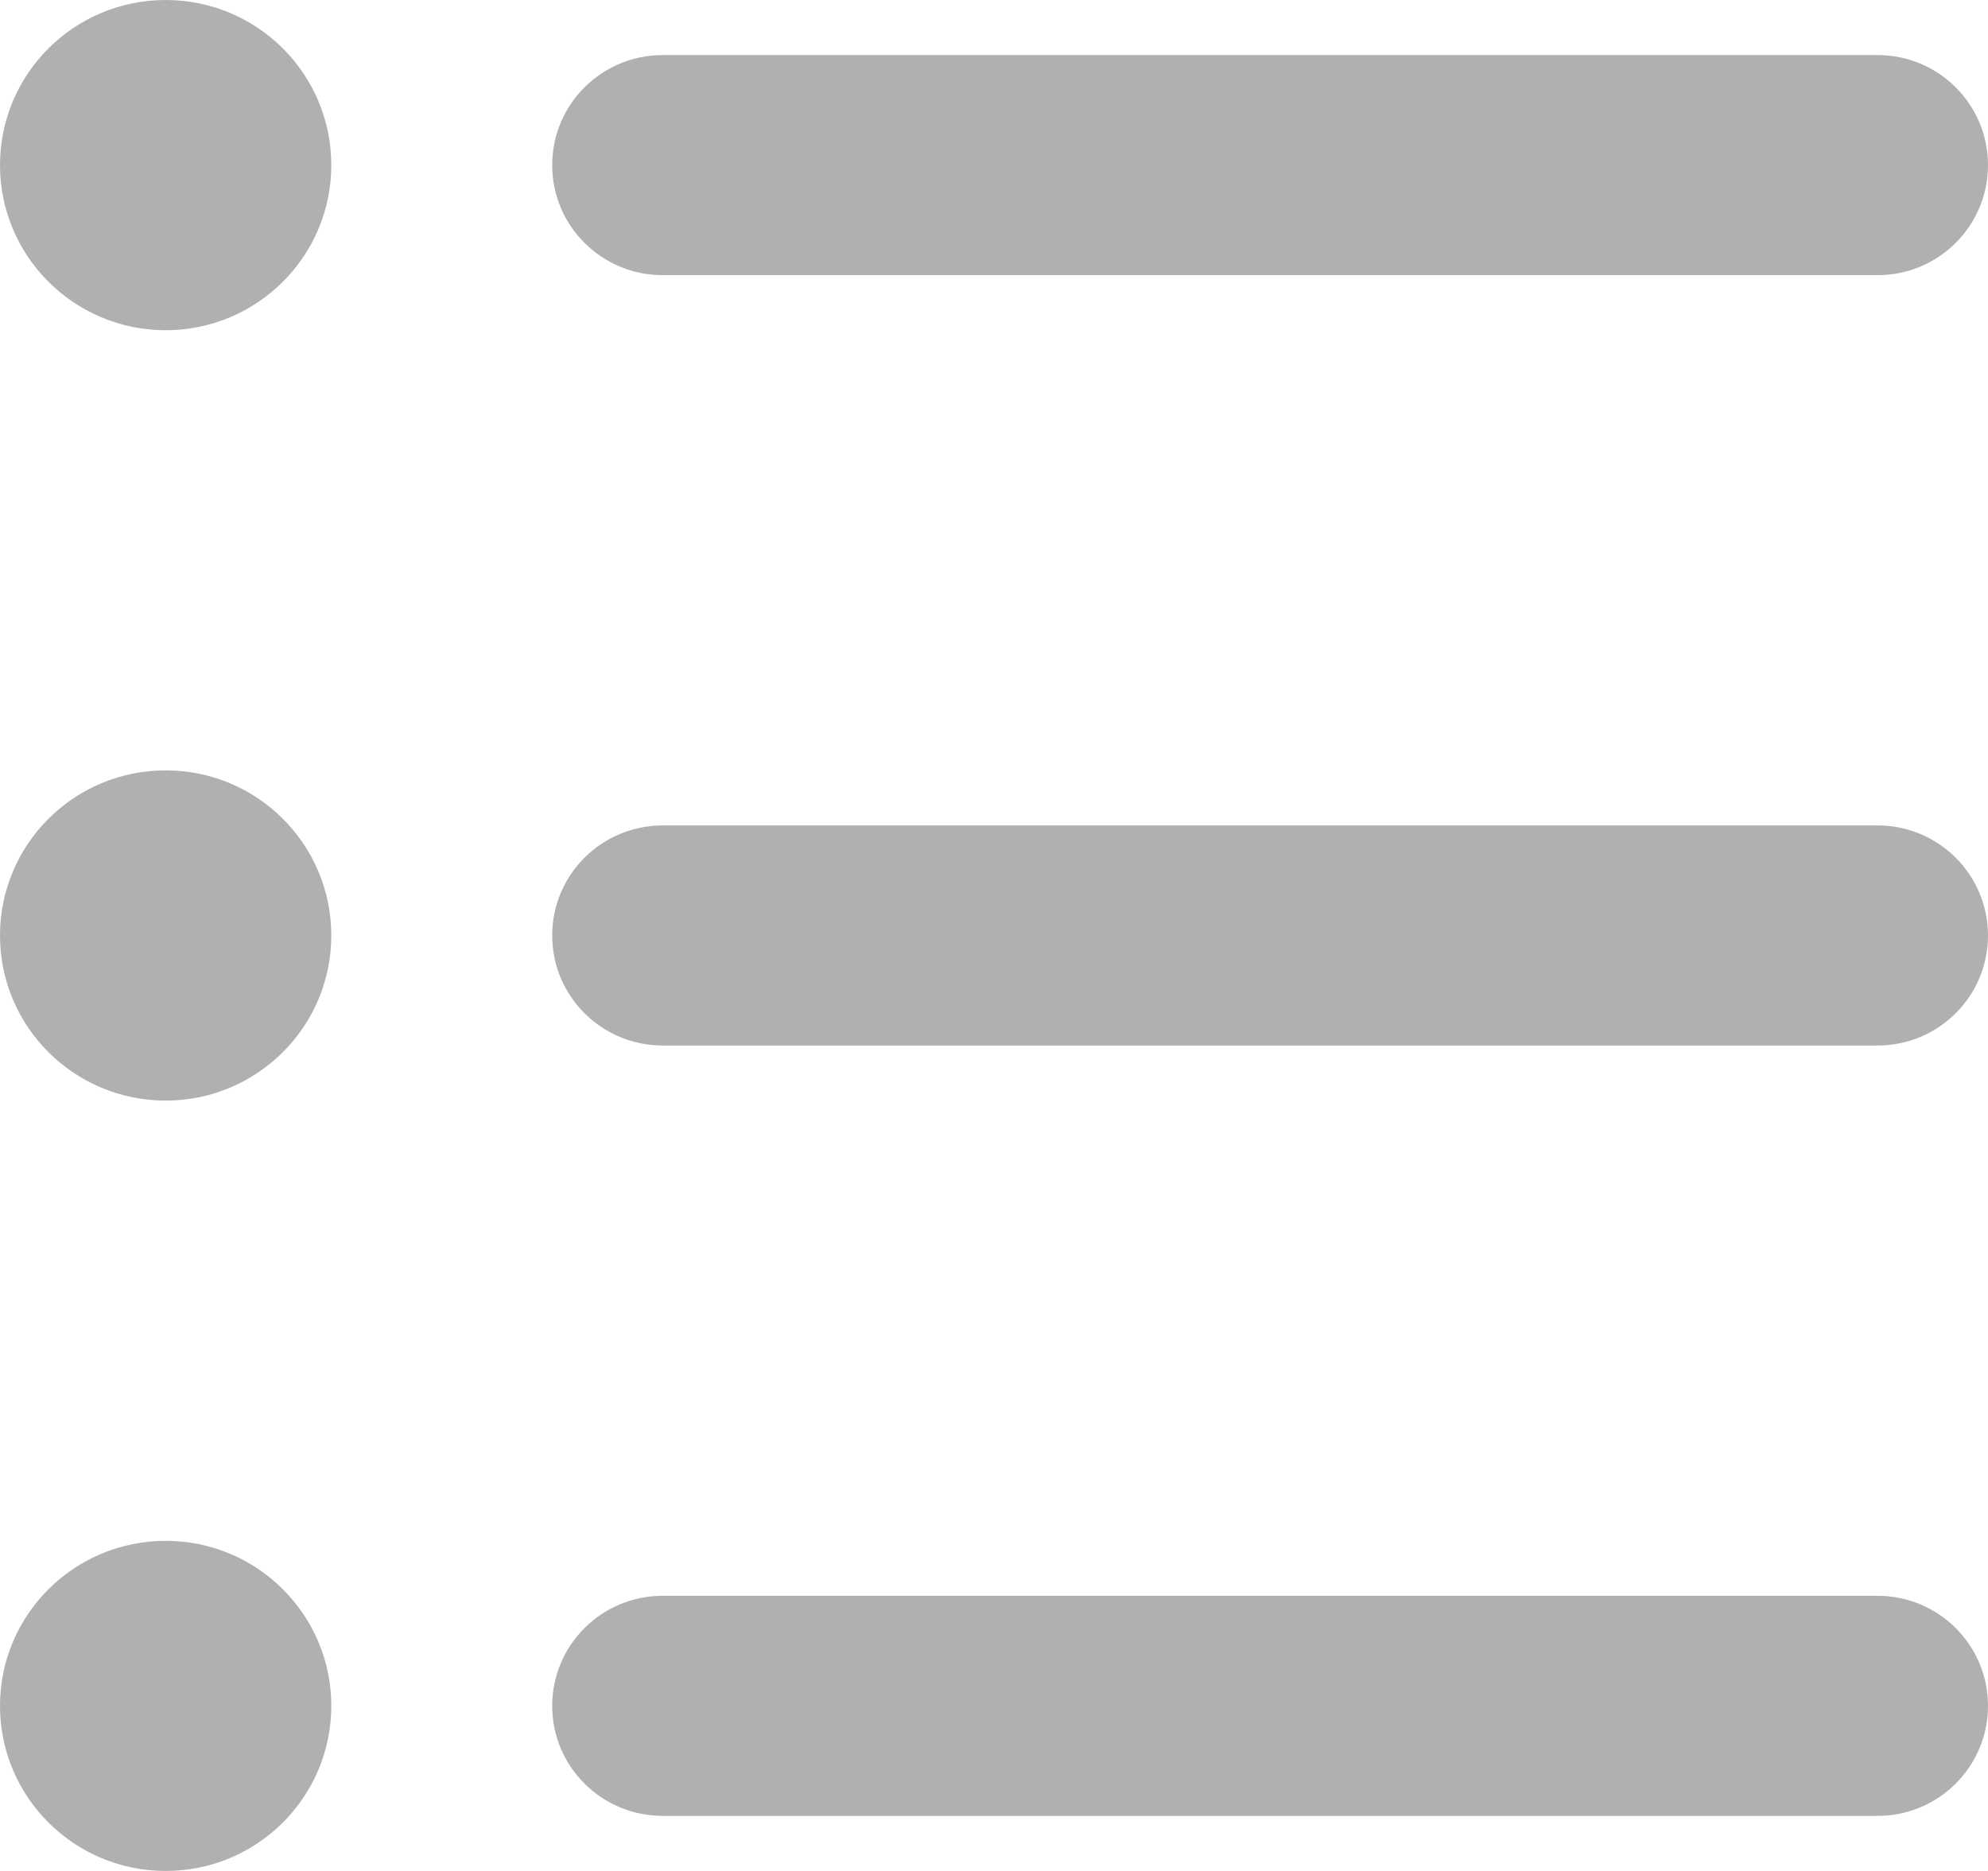 <svg width="17" height="16" viewBox="0 0 17 16" fill="none" xmlns="http://www.w3.org/2000/svg">
<path d="M1.417 2.824C2.199 2.824 2.833 2.191 2.833 1.412C2.833 0.632 2.199 0 1.417 0C0.634 0 0 0.632 0 1.412C0 2.191 0.634 2.824 1.417 2.824Z" fill="#B0B0B0"/>
<path d="M5.667 0.471C5.145 0.471 4.722 0.892 4.722 1.412C4.722 1.932 5.145 2.353 5.667 2.353H16.056C16.577 2.353 17 1.932 17 1.412C17 0.892 16.577 0.471 16.056 0.471H5.667Z" fill="#B0B0B0"/>
<path d="M5.667 7.059C5.145 7.059 4.722 7.48 4.722 8C4.722 8.52 5.145 8.941 5.667 8.941H16.056C16.577 8.941 17 8.52 17 8C17 7.48 16.577 7.059 16.056 7.059H5.667Z" fill="#B0B0B0"/>
<path d="M4.722 14.588C4.722 14.068 5.145 13.647 5.667 13.647H16.056C16.577 13.647 17 14.068 17 14.588C17 15.108 16.577 15.529 16.056 15.529H5.667C5.145 15.529 4.722 15.108 4.722 14.588Z" fill="#B0B0B0"/>
<path d="M2.833 8C2.833 8.78 2.199 9.412 1.417 9.412C0.634 9.412 0 8.78 0 8C0 7.22 0.634 6.588 1.417 6.588C2.199 6.588 2.833 7.22 2.833 8Z" fill="#B0B0B0"/>
<path d="M1.417 16C2.199 16 2.833 15.368 2.833 14.588C2.833 13.809 2.199 13.177 1.417 13.177C0.634 13.177 0 13.809 0 14.588C0 15.368 0.634 16 1.417 16Z" fill="#B0B0B0"/>
</svg>
